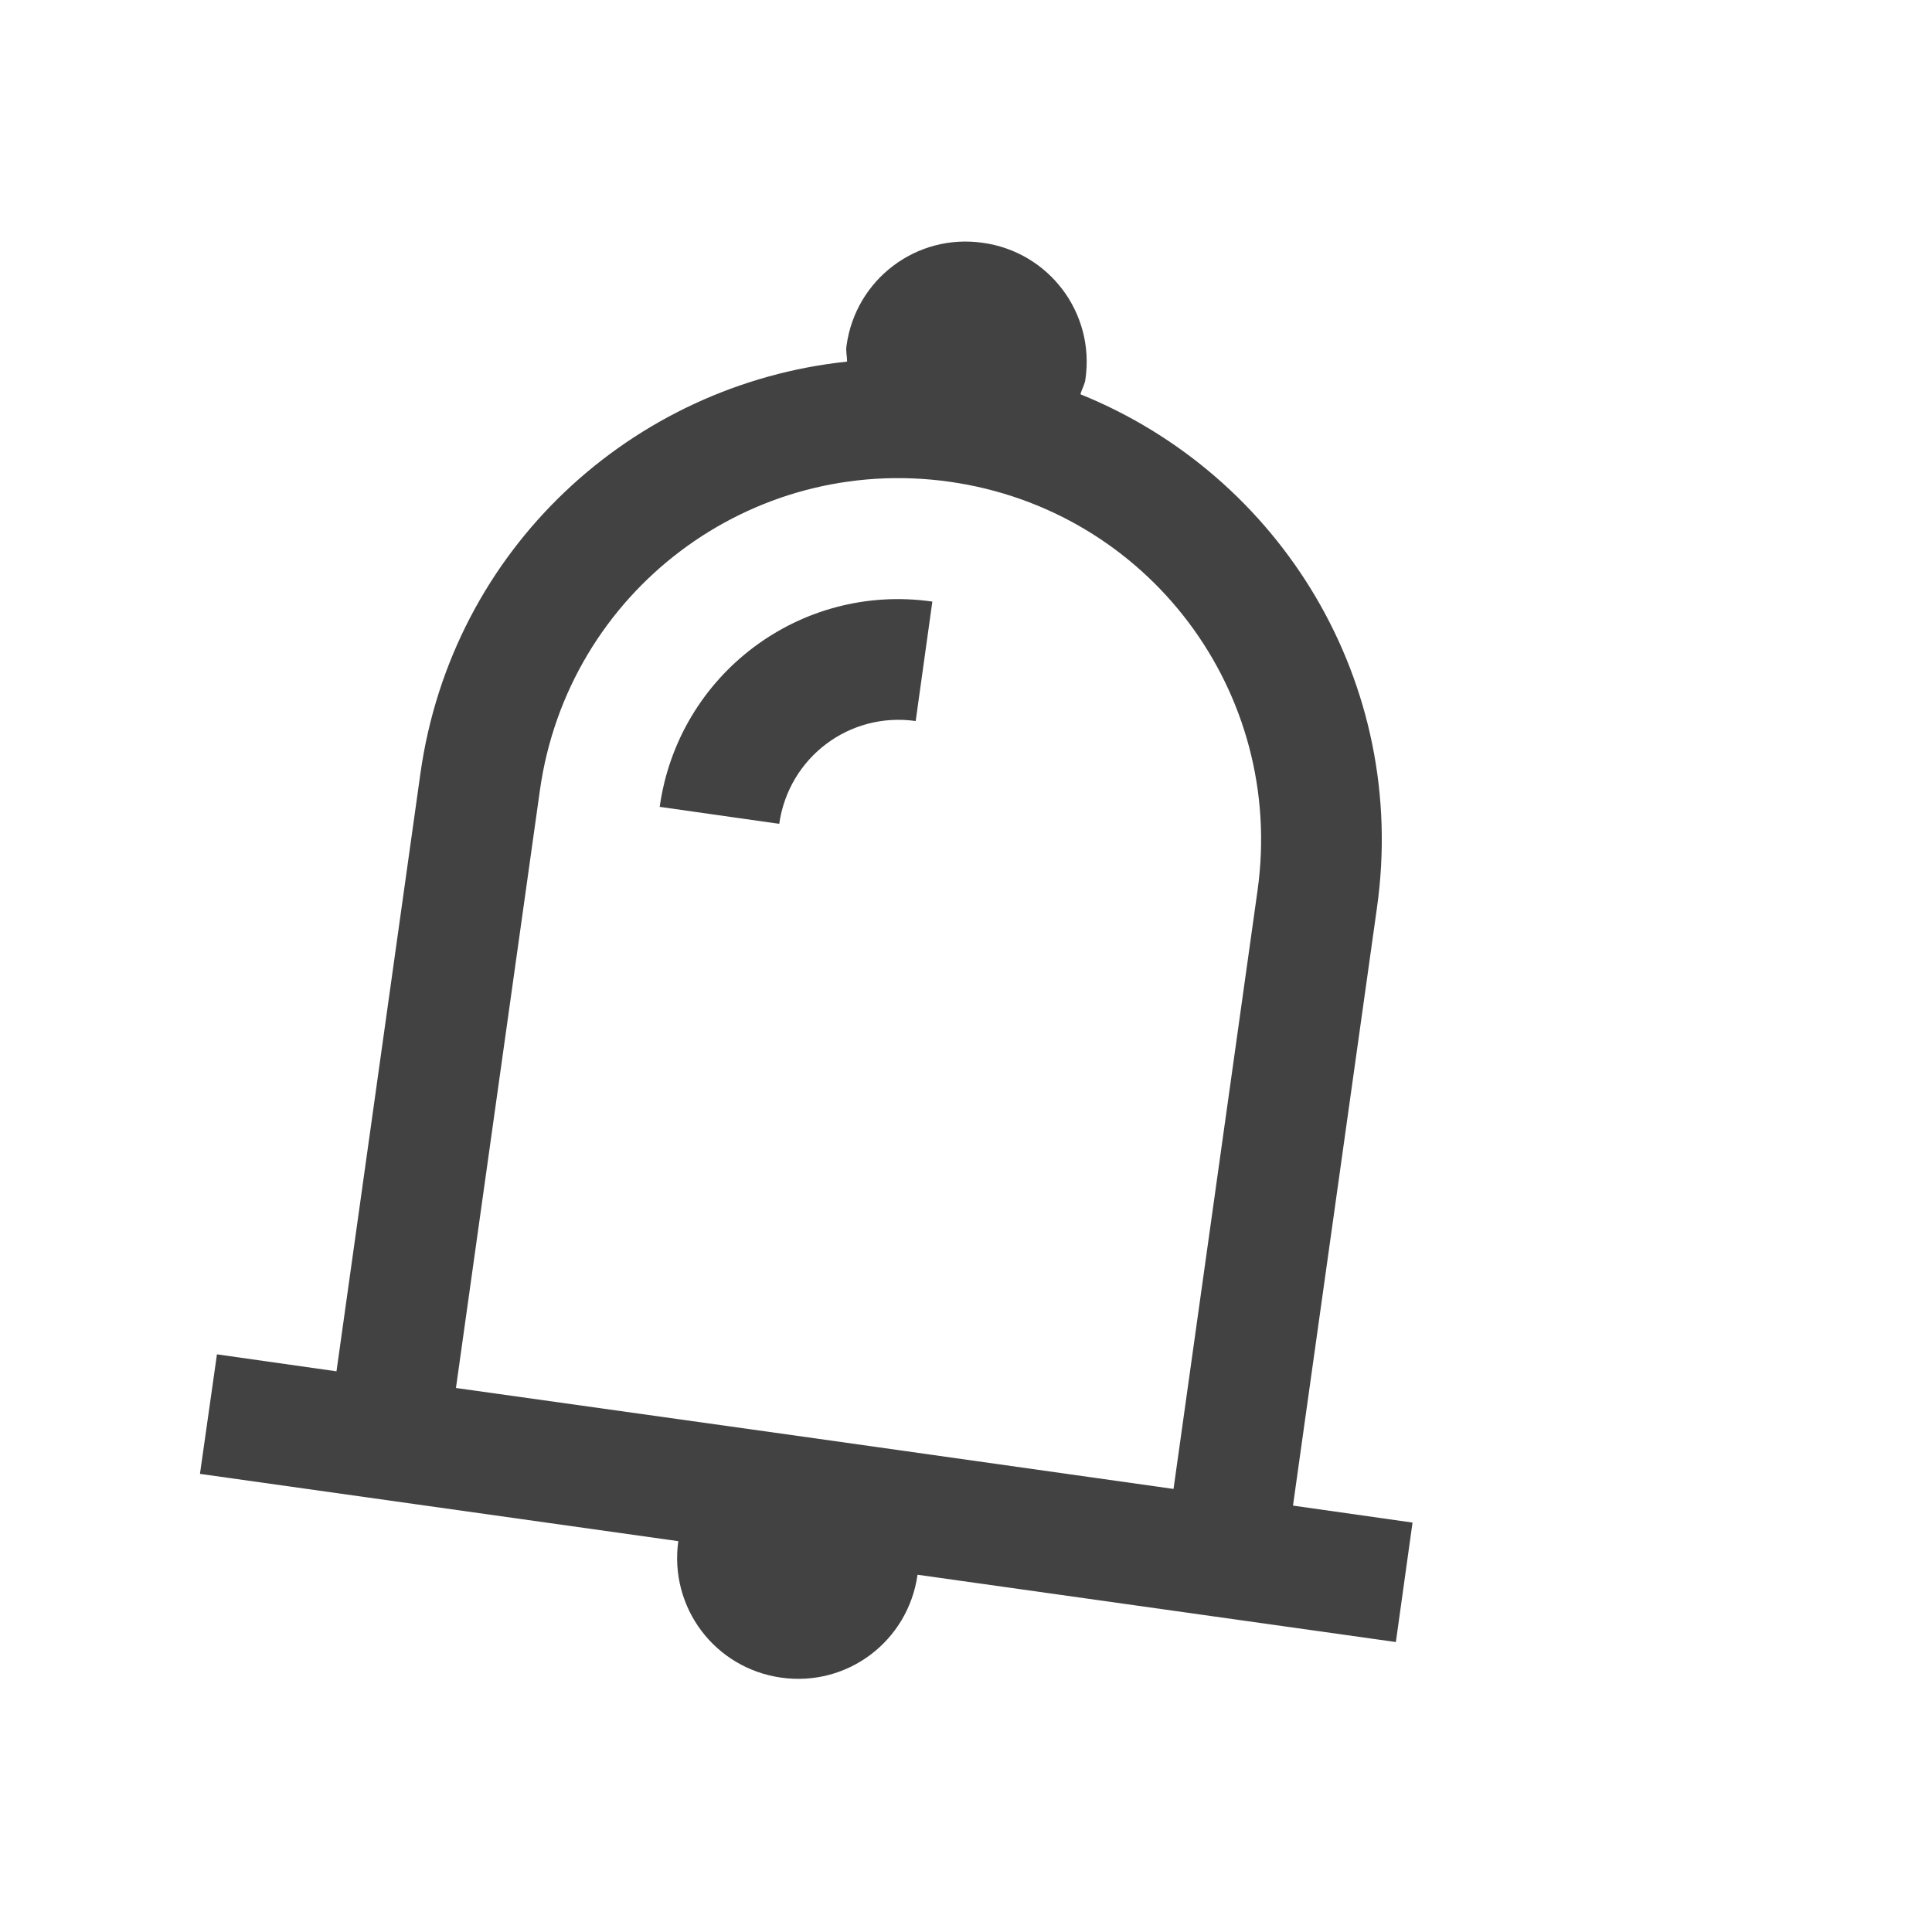 
<svg xmlns="http://www.w3.org/2000/svg" xmlns:xlink="http://www.w3.org/1999/xlink" width="24px" height="24px" viewBox="0 0 24 24" version="1.1">
<g id="surface1">
<defs>
  <style id="current-color-scheme" type="text/css">
   .ColorScheme-Text { color:#424242; } .ColorScheme-Highlight { color:#eeeeee; }
  </style>
 </defs>
<path style="fill:currentColor" class="ColorScheme-Text" d="M 12.207 3.016 C 11.387 2.898 10.629 3.469 10.516 4.293 C 10.504 4.359 10.523 4.422 10.523 4.492 C 7.852 4.773 5.617 6.816 5.223 9.605 L 4.18 17.035 L 2.695 16.824 L 2.484 18.309 L 8.426 19.145 C 8.312 19.969 8.879 20.723 9.703 20.84 C 10.527 20.957 11.281 20.387 11.398 19.562 L 17.34 20.398 L 17.547 18.914 L 16.062 18.703 L 17.105 11.277 C 17.5 8.488 15.914 5.906 13.422 4.898 C 13.438 4.832 13.477 4.777 13.484 4.707 C 13.602 3.887 13.031 3.129 12.207 3.016 Z M 11.793 5.984 C 14.262 6.332 15.969 8.598 15.621 11.066 L 14.578 18.496 L 10.121 17.867 L 5.664 17.242 L 6.707 9.816 C 7.055 7.348 9.324 5.637 11.793 5.984 Z M 11.582 7.473 C 9.938 7.238 8.426 8.379 8.195 10.023 L 9.68 10.234 C 9.797 9.41 10.551 8.84 11.375 8.957 Z M 11.582 7.473 "/>
</g>
</svg>
